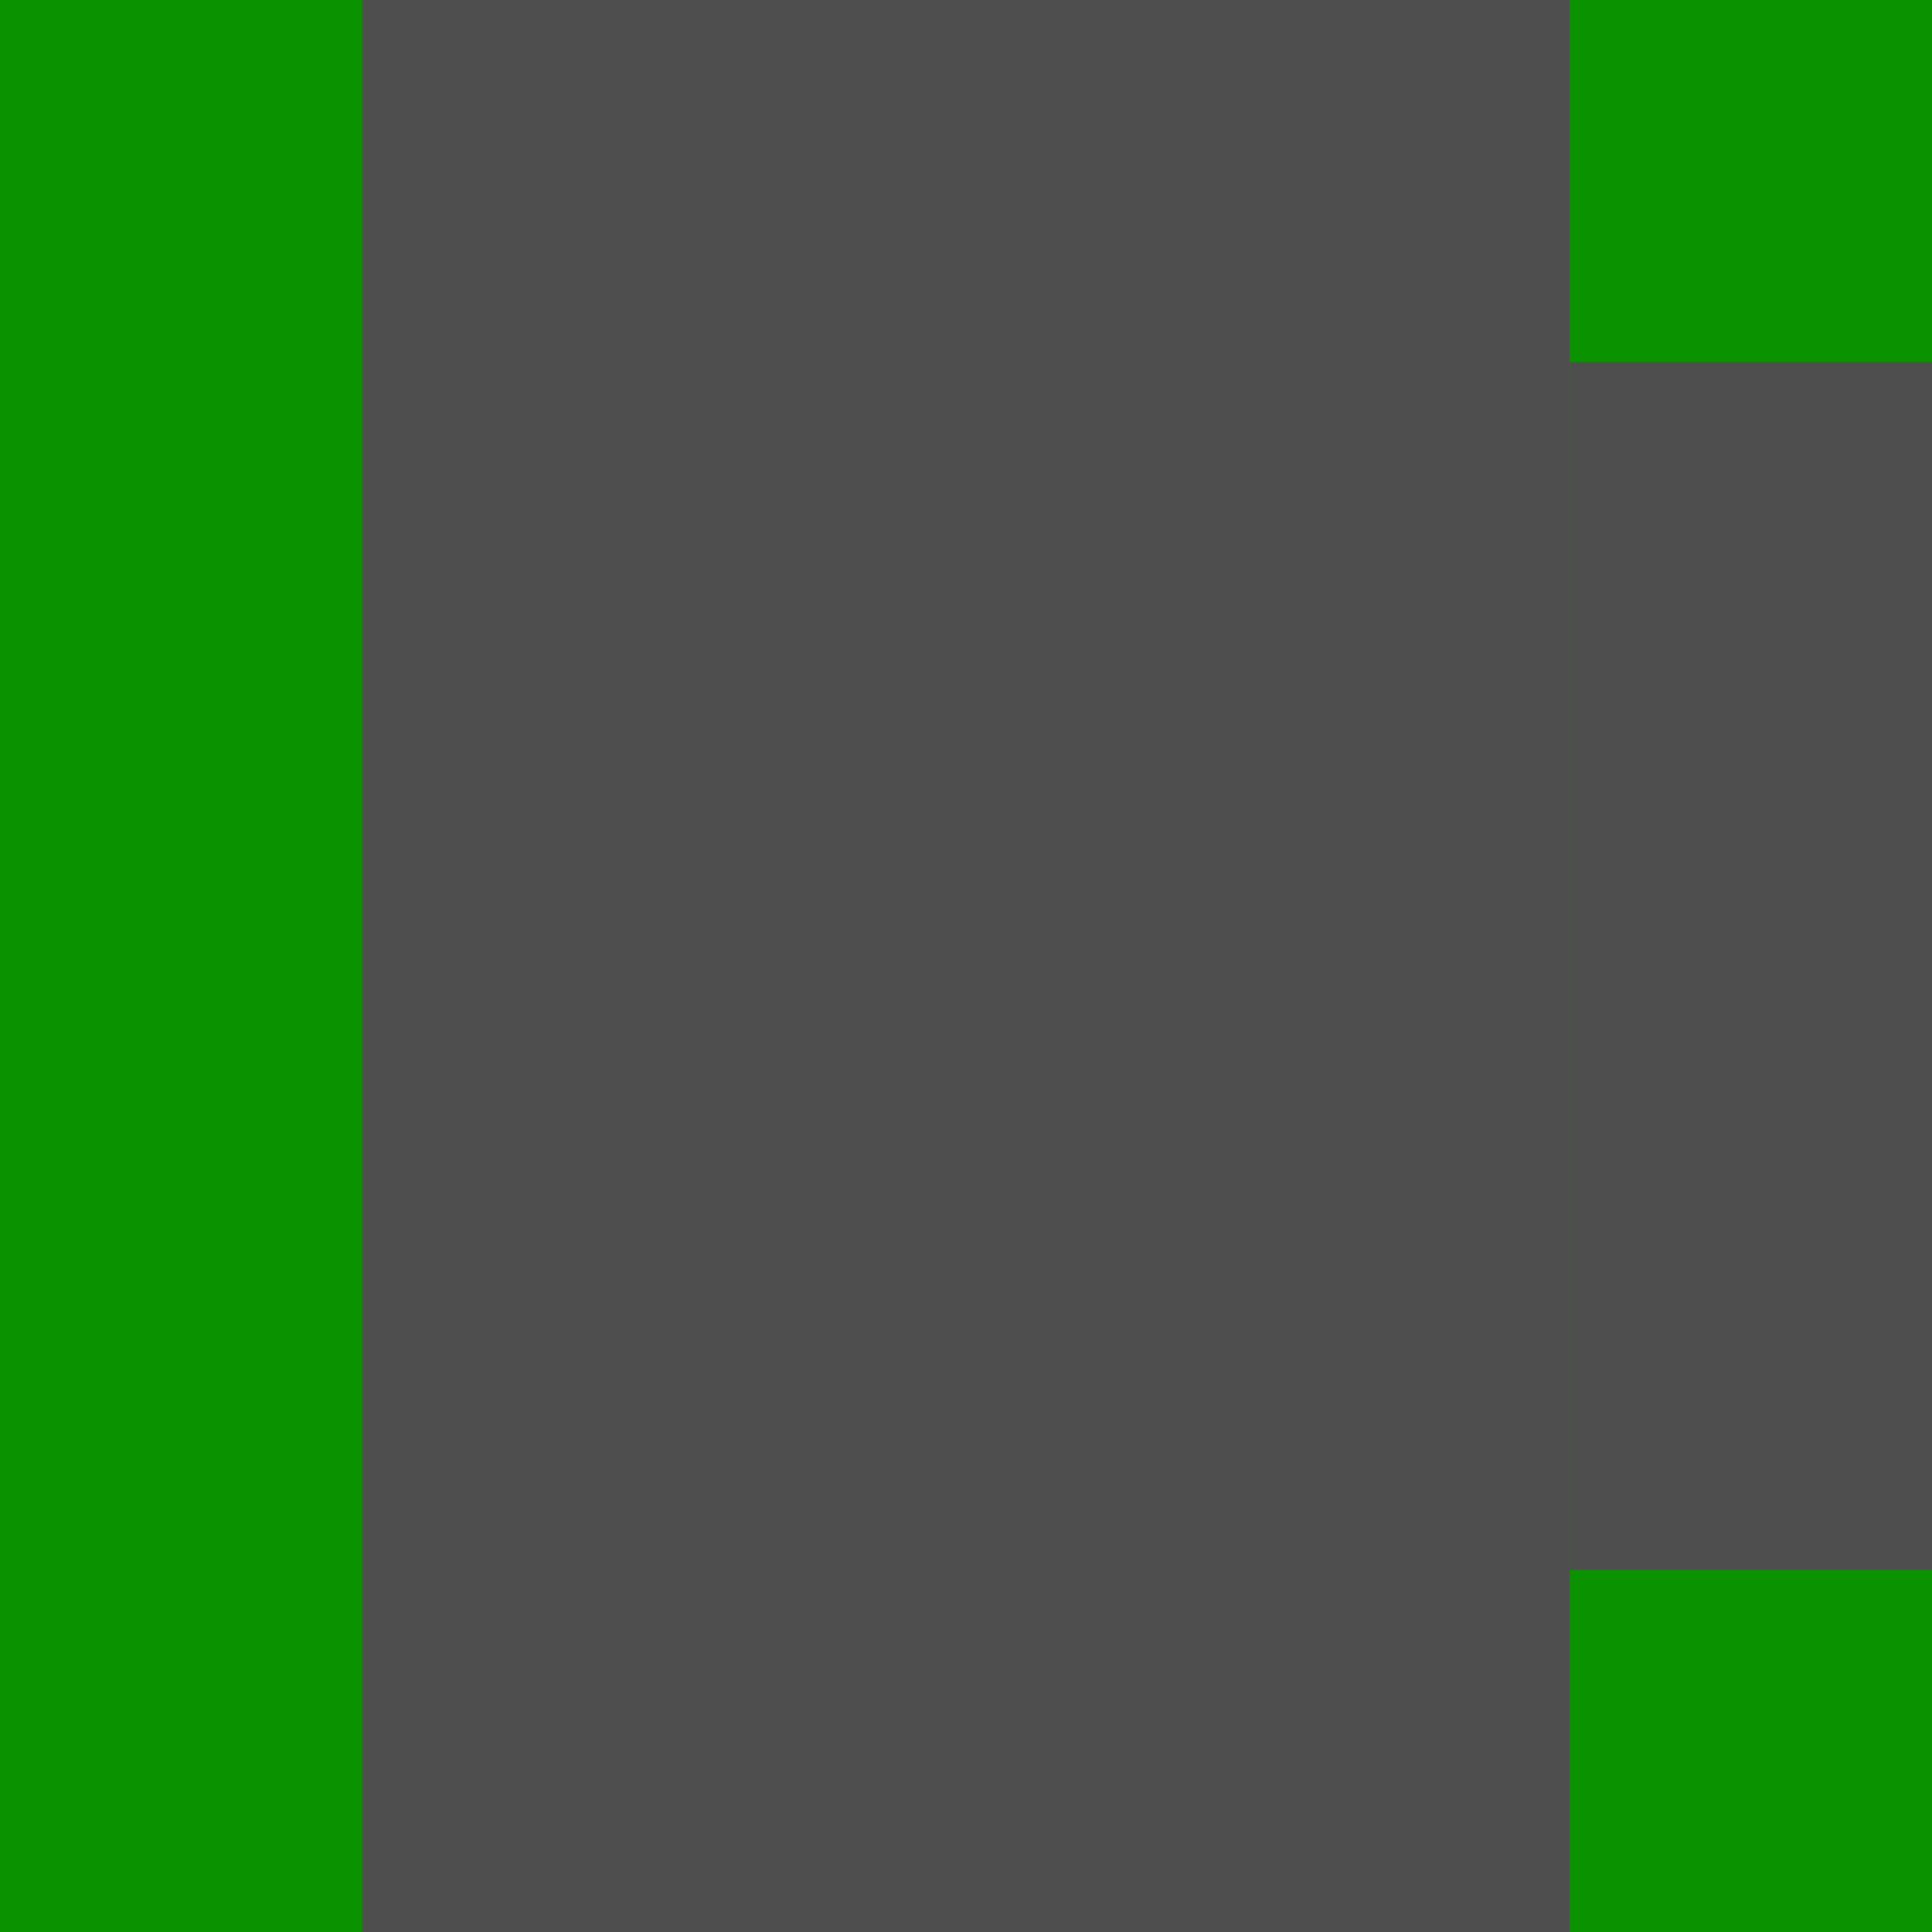 <?xml version="1.0" encoding="UTF-8" standalone="no"?>
<!DOCTYPE svg PUBLIC "-//W3C//DTD SVG 1.1//EN" "http://www.w3.org/Graphics/SVG/1.1/DTD/svg11.dtd">
<svg version="1.1" xmlns="http://www.w3.org/2000/svg" xmlns:xlink="http://www.w3.org/1999/xlink" preserveAspectRatio="xMidYMid meet" viewBox="0 0 64 64" width="64" height="64"><defs><path d="M0 0L64 0L64 64L0 64L0 0Z" id="d1yJNt0xDi"></path><path d="M12 0L52 0L52 64L12 64L12 0Z" id="d5aktF7vjV"></path><path d="M52 12L64 12L64 52L52 52L52 12Z" id="d9dkDh7Hv"></path></defs><g><g><use xlink:href="#d1yJNt0xDi" opacity="1" fill="#0a9200" fill-opacity="1"></use></g><g><use xlink:href="#d5aktF7vjV" opacity="1" fill="#4e4e4e" fill-opacity="1"></use></g><g><use xlink:href="#d9dkDh7Hv" opacity="1" fill="#4e4e4e" fill-opacity="1"></use></g></g></svg>